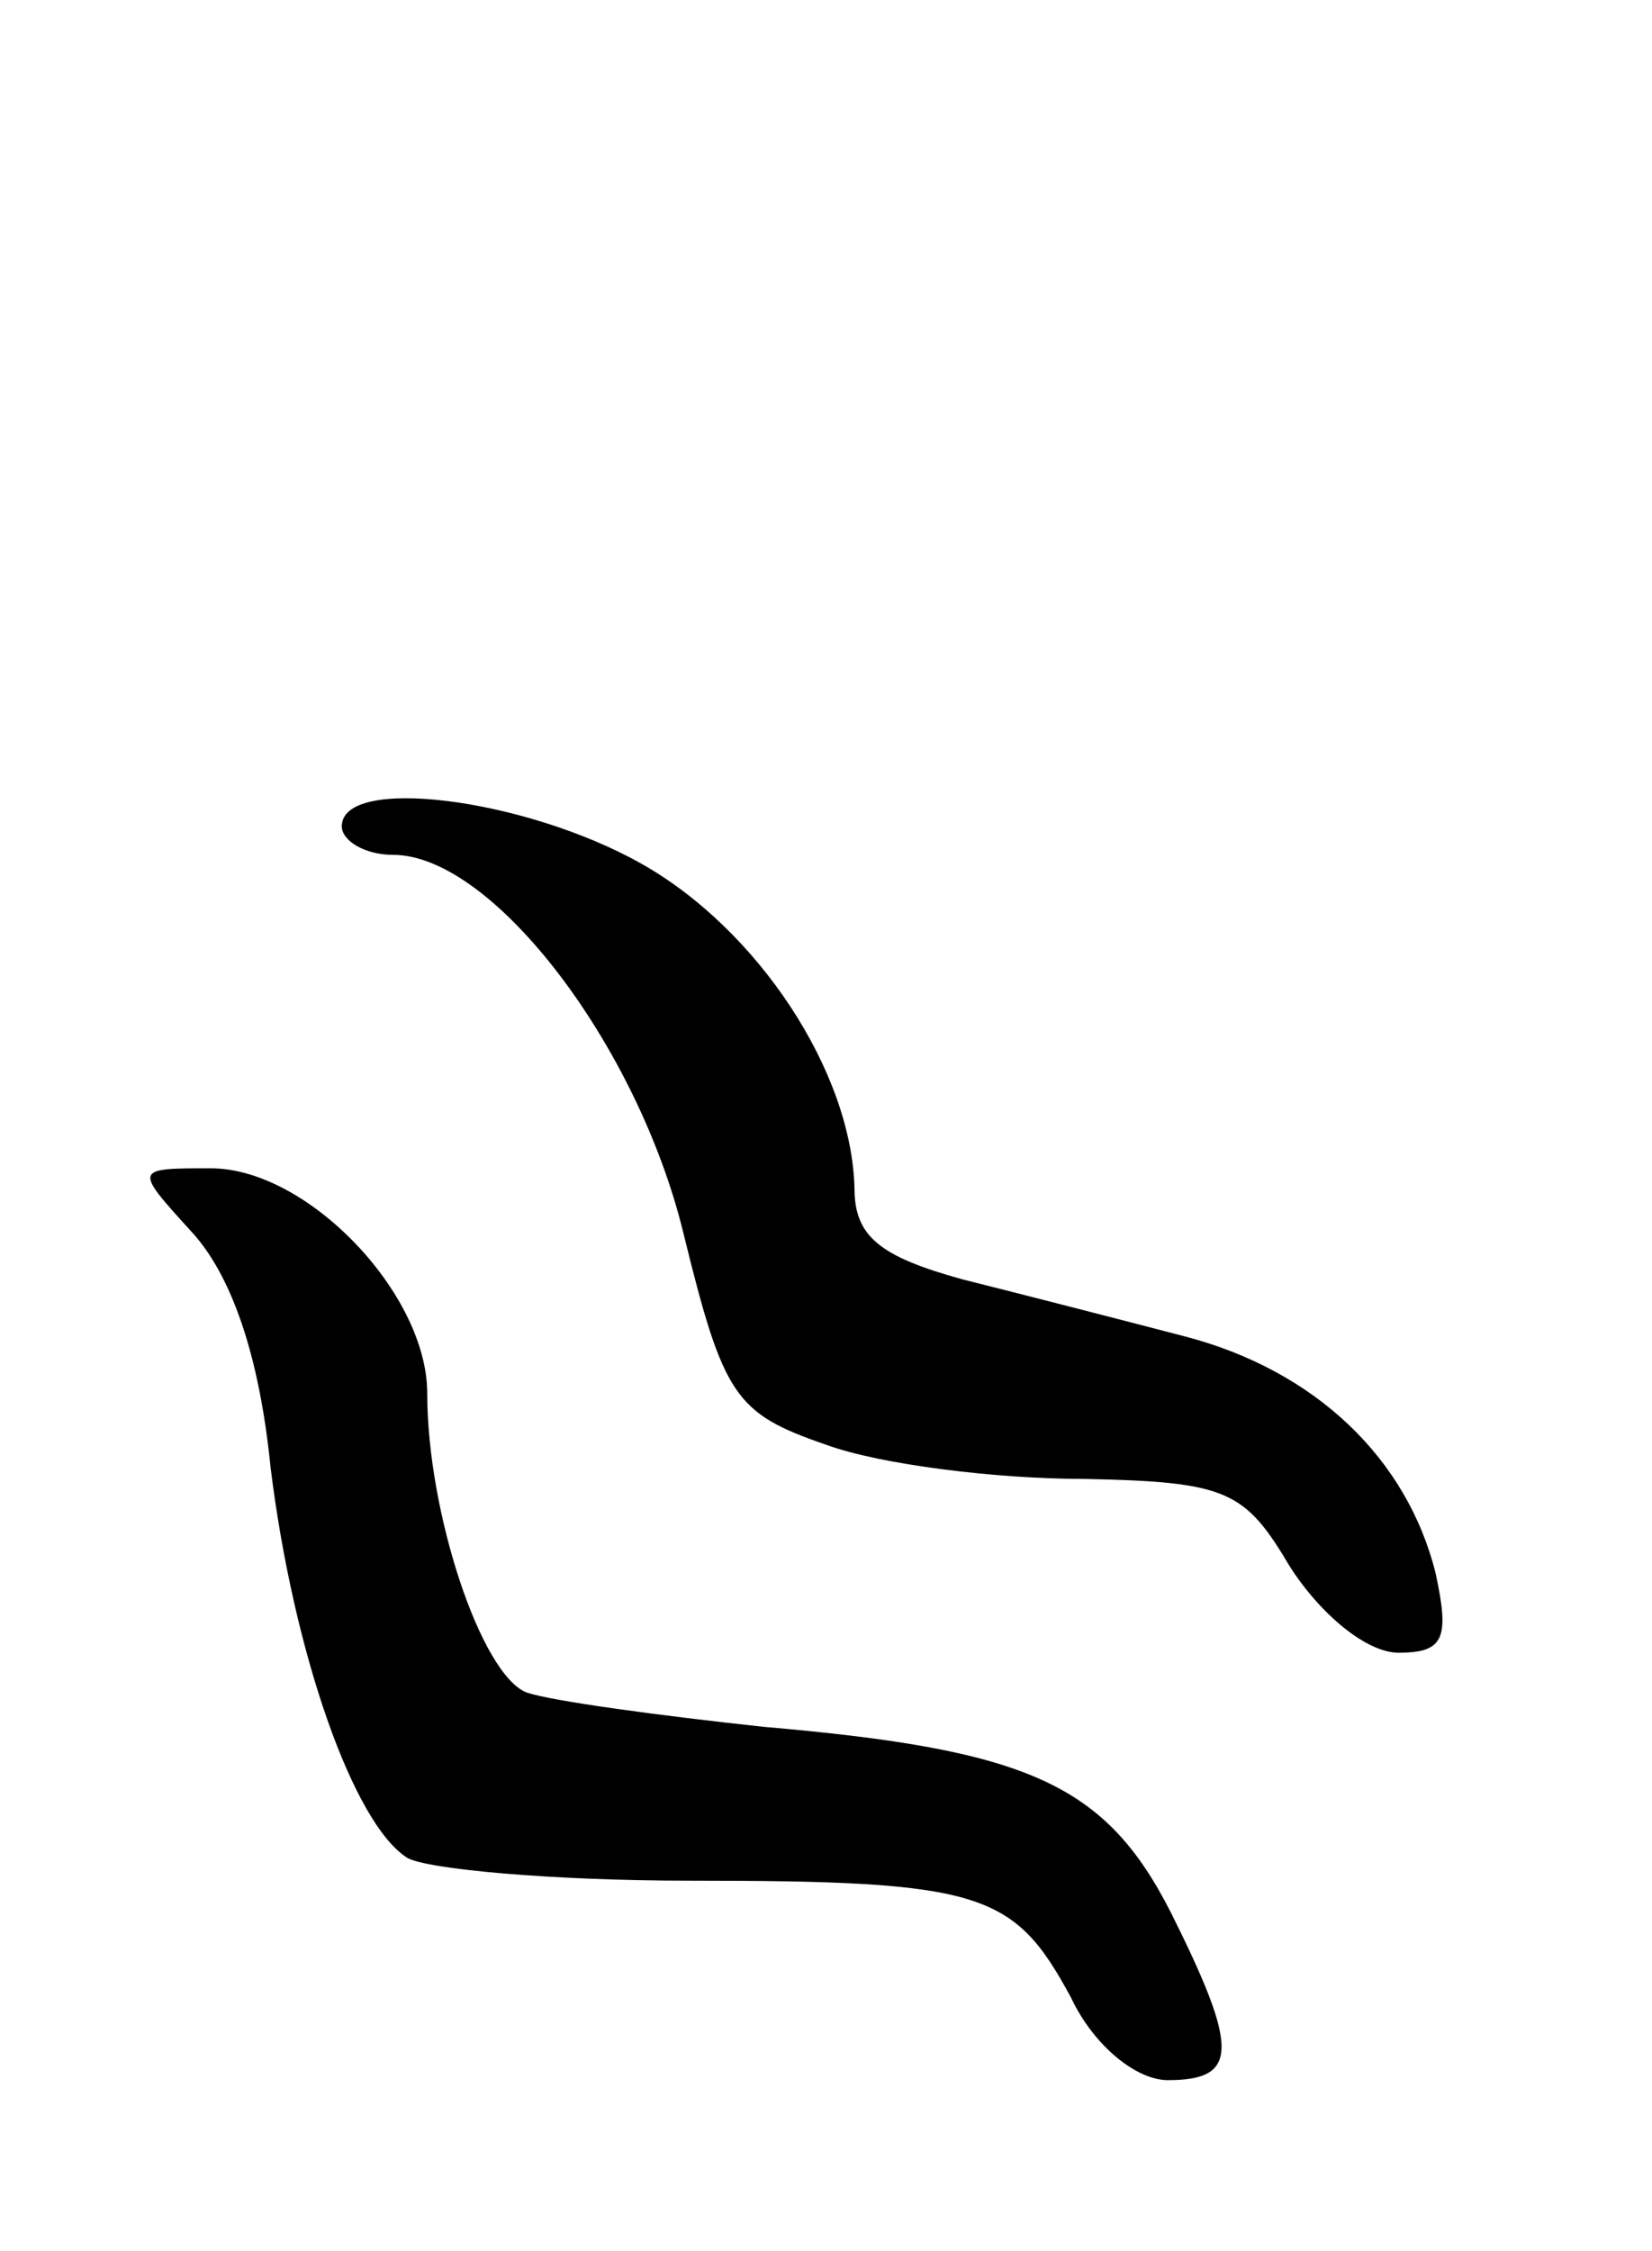 <svg version="1.0" xmlns="http://www.w3.org/2000/svg"
 width="58pt" height="79pt" viewBox="0 0 58 79"
 preserveAspectRatio="xMidYMid meet">
<g transform="translate(0,79) scale(0.1,-0.1)"
fill="#000000" stroke="none">
<path d="M120 500 c0 -5 8 -10 18 -10 35 0 86 -67 102 -133 14 -57 18 -63 50
-74 19 -7 60 -12 90 -12 51 -1 57 -4 73 -31 11 -17 27 -30 38 -30 16 0 18 5
13 28 -10 40 -42 71 -88 83 -23 6 -58 15 -78 20 -29 8 -38 15 -38 32 -1 41
-34 91 -75 114 -41 23 -105 31 -105 13z"/>
<path d="M67 358 c14 -15 24 -43 28 -83 8 -65 29 -125 48 -137 7 -4 51 -8 99
-8 103 0 114 -4 134 -41 8 -17 23 -29 34 -29 25 0 25 11 1 59 -23 45 -50 57
-143 65 -37 4 -74 9 -83 12 -16 6 -35 63 -35 105 0 35 -42 79 -76 79 -27 0
-27 0 -7 -22z"/>
</g>
</svg>
